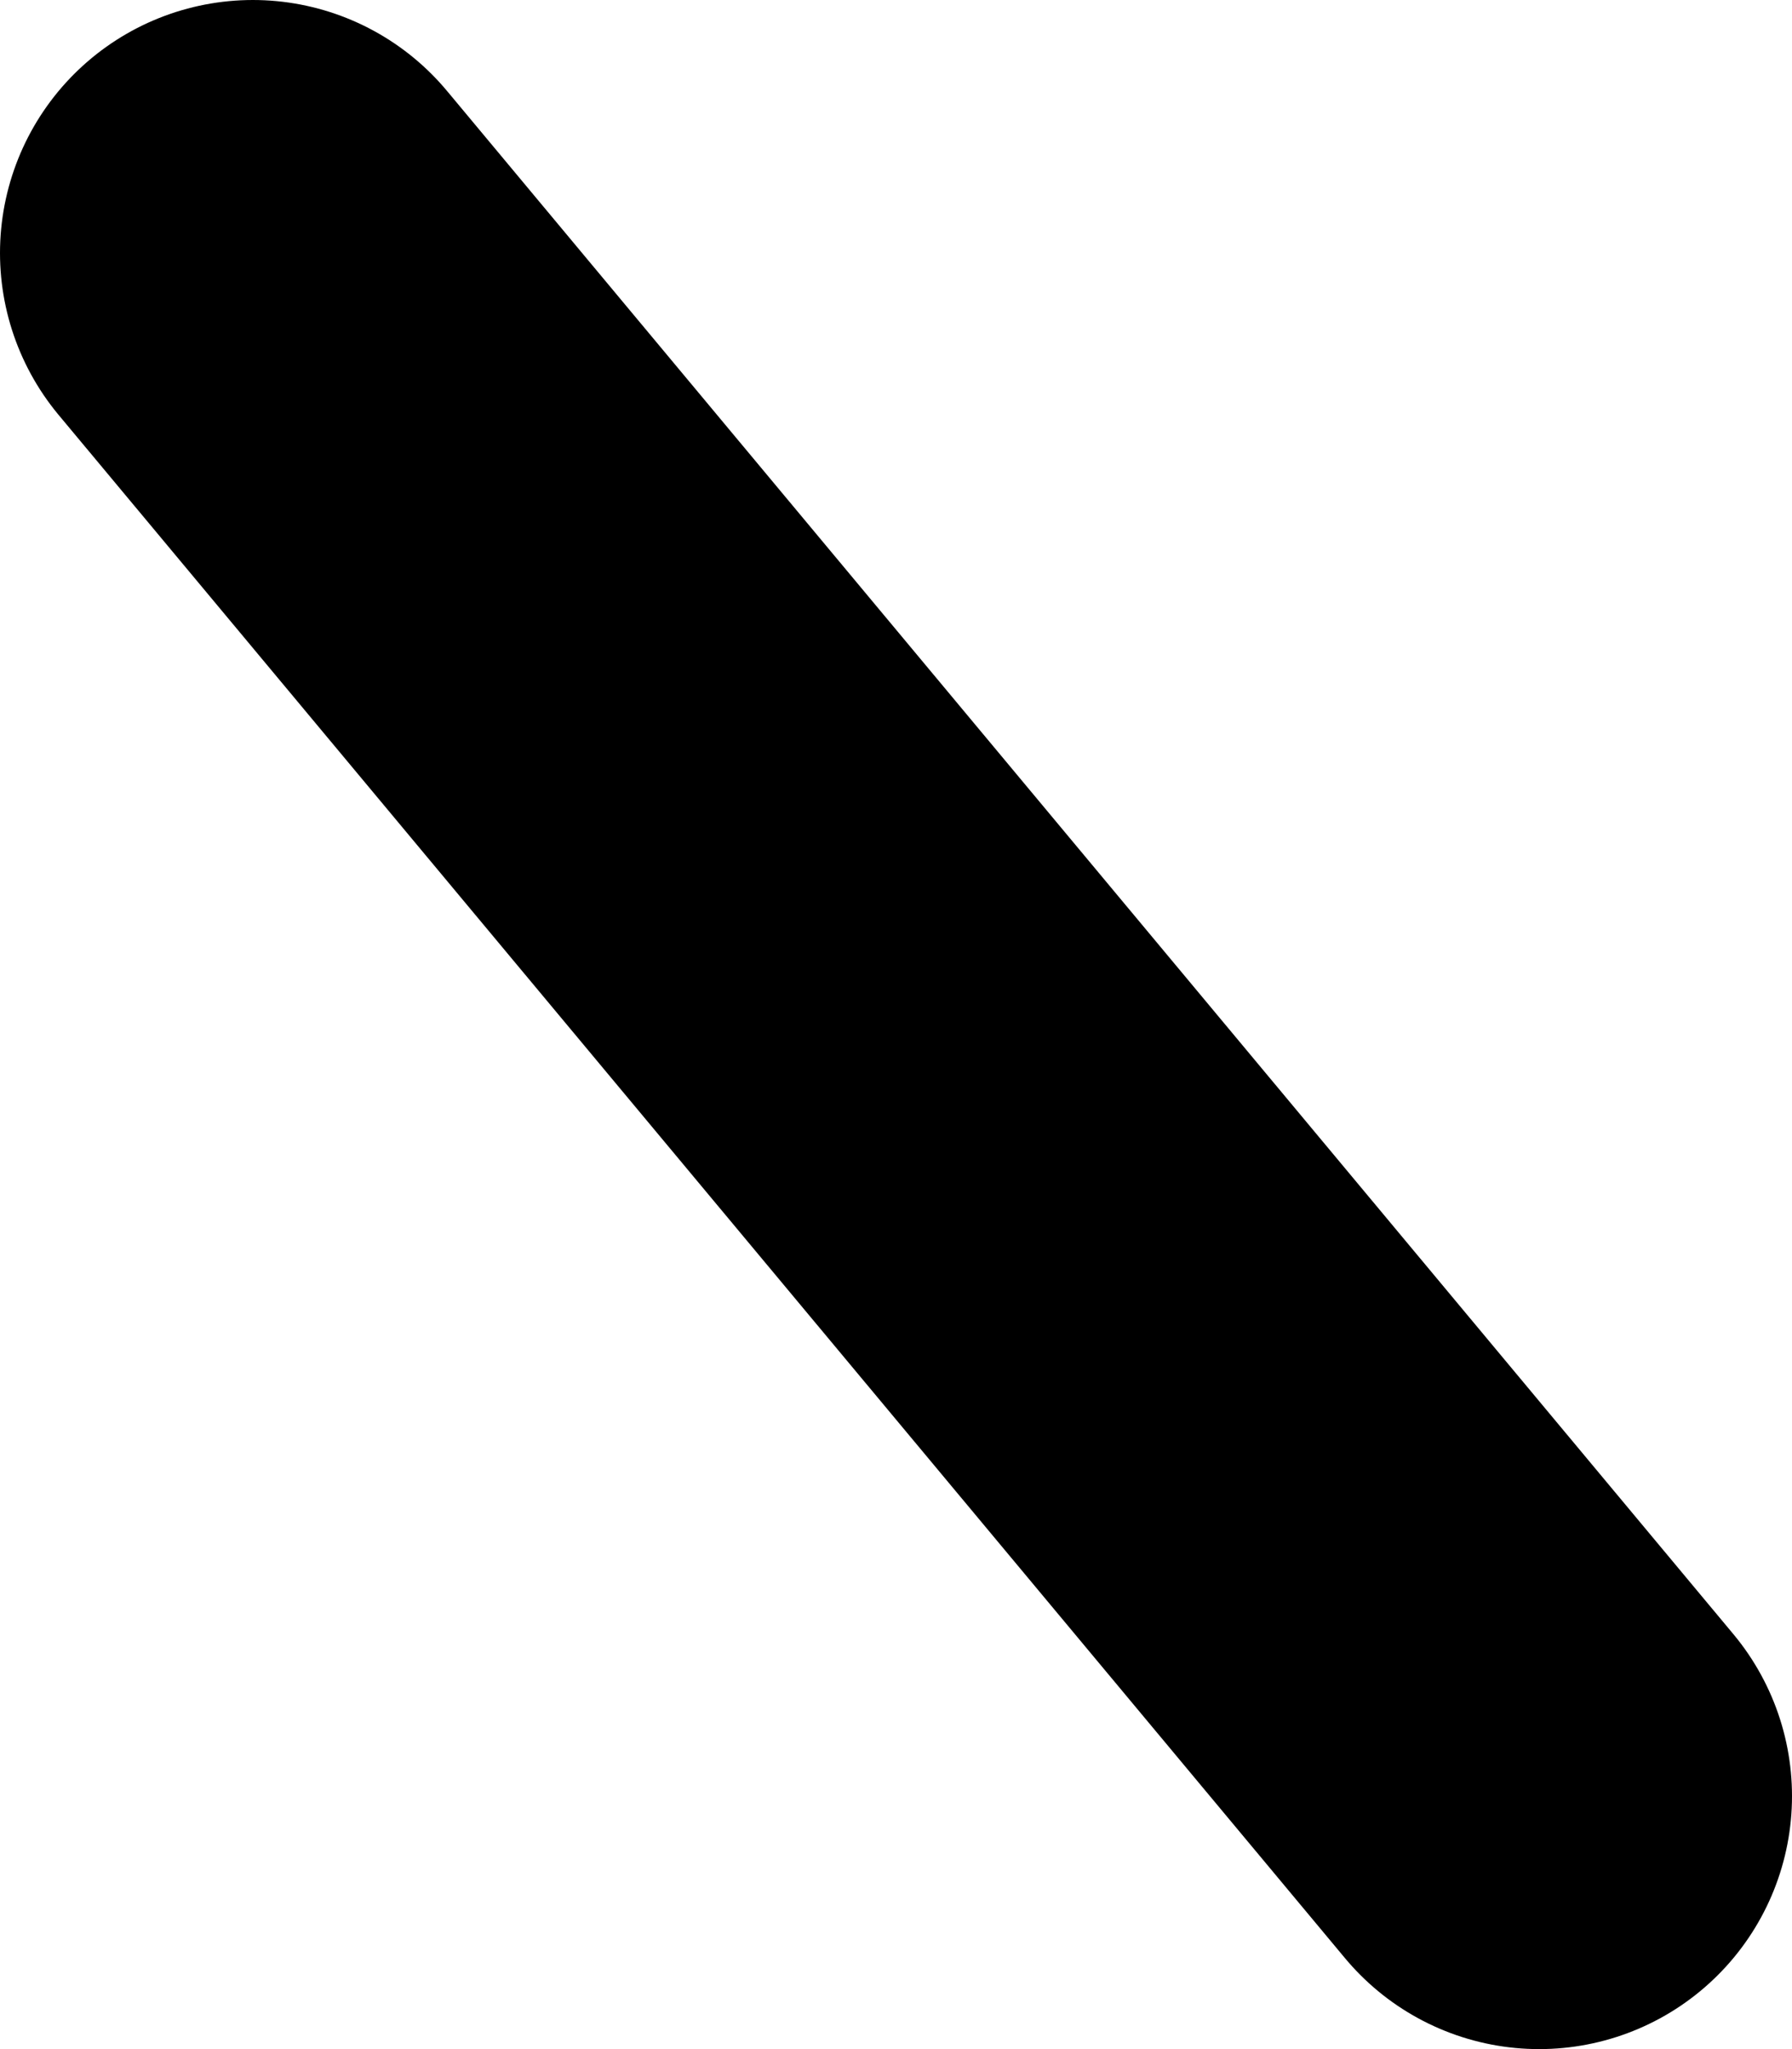 <?xml version="1.0" encoding="UTF-8" standalone="no"?>
<svg xmlns:ffdec="https://www.free-decompiler.com/flash" xmlns:xlink="http://www.w3.org/1999/xlink" ffdec:objectType="shape" height="64.8px" width="56.7px" xmlns="http://www.w3.org/2000/svg">
  <g transform="matrix(1.0, 0.0, 0.0, 1.0, 515.75, -33.2)">
    <path d="M-467.05 90.0 L-507.75 41.2" fill="none" stroke="#000000" stroke-linecap="round" stroke-linejoin="round" stroke-width="16.0"/>
  </g>
</svg>
